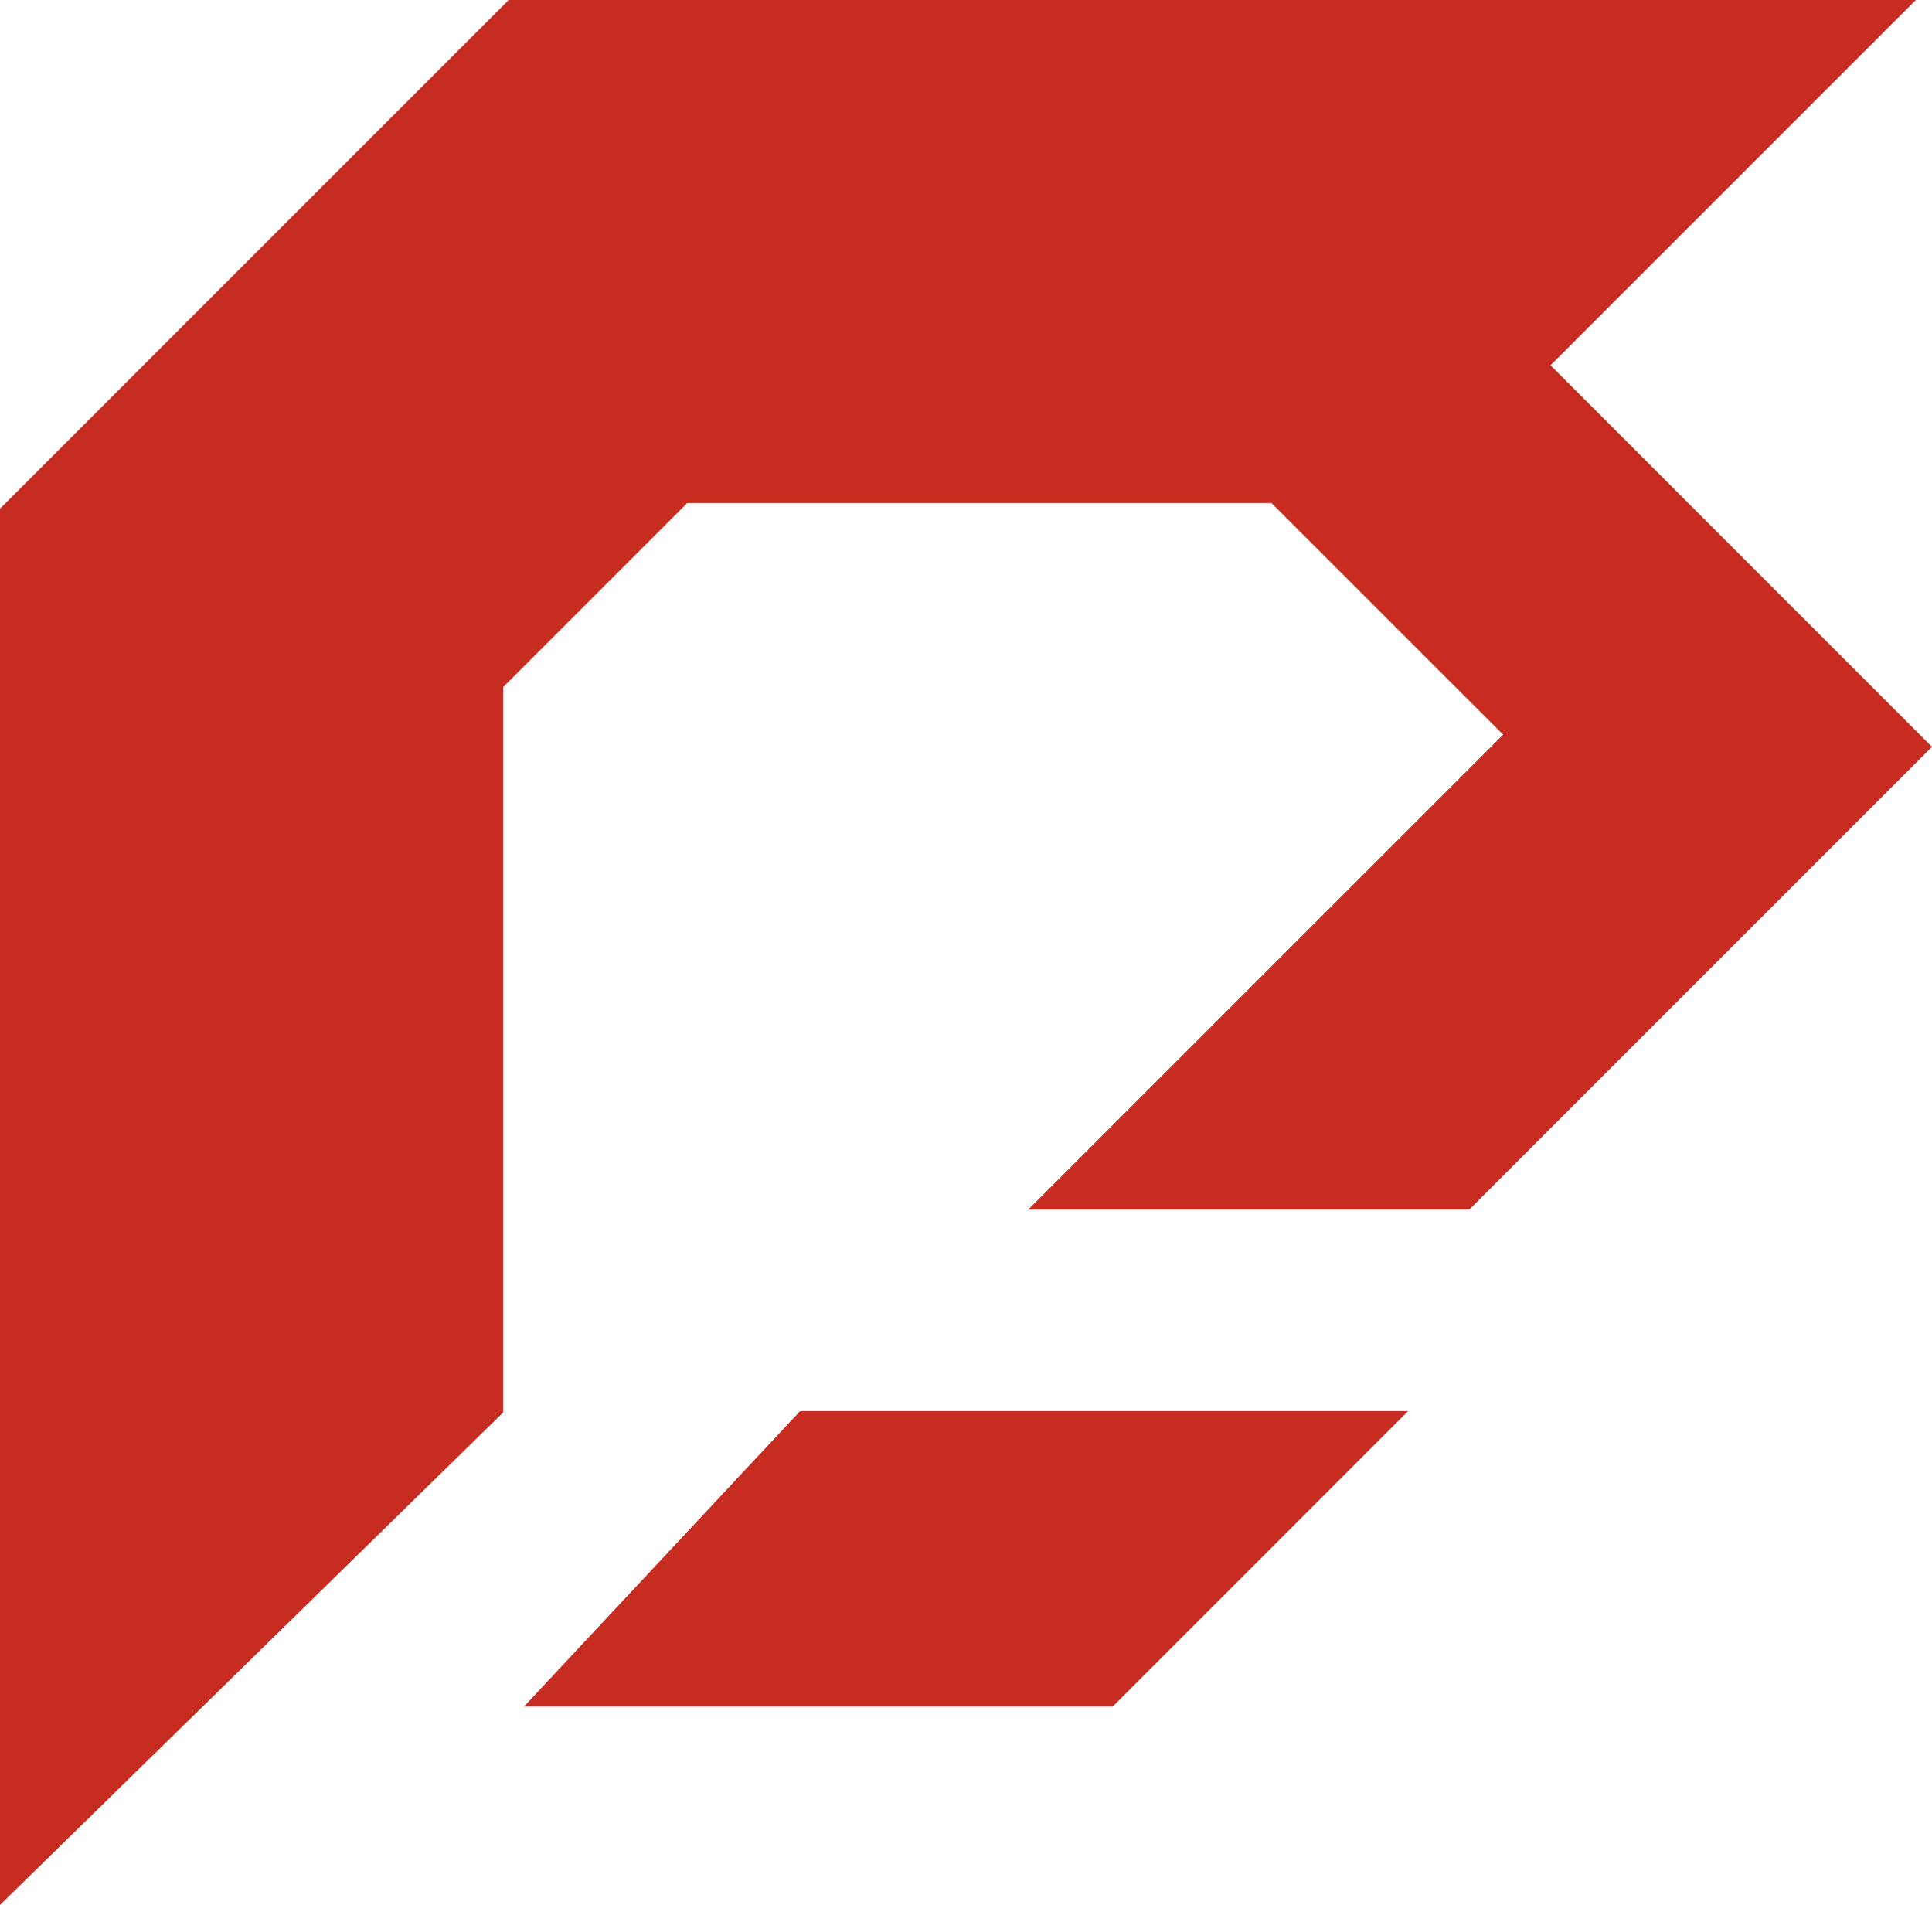 <svg id="Layer_1" data-name="Layer 1"
    xmlns="http://www.w3.org/2000/svg" viewBox="0 0 295.3 291.16">
    <defs>
        <style>.cls-1{fill:#c72c21;}</style>
    </defs>
    <polygon class="cls-1" points="76.9 105.03 105.05 76.88 194.33 76.88 229.75 112.29 157.16 184.87 224.58 184.87 295.3 114.15 236.99 55.83 292.82 0 77.75 0 0 77.75 0 291.16 76.9 215.89 76.9 105.03"/>
    <polyline class="cls-1" points="122.29 215.68 80.08 260.84 170.07 260.84 215.22 215.68"/>
</svg>